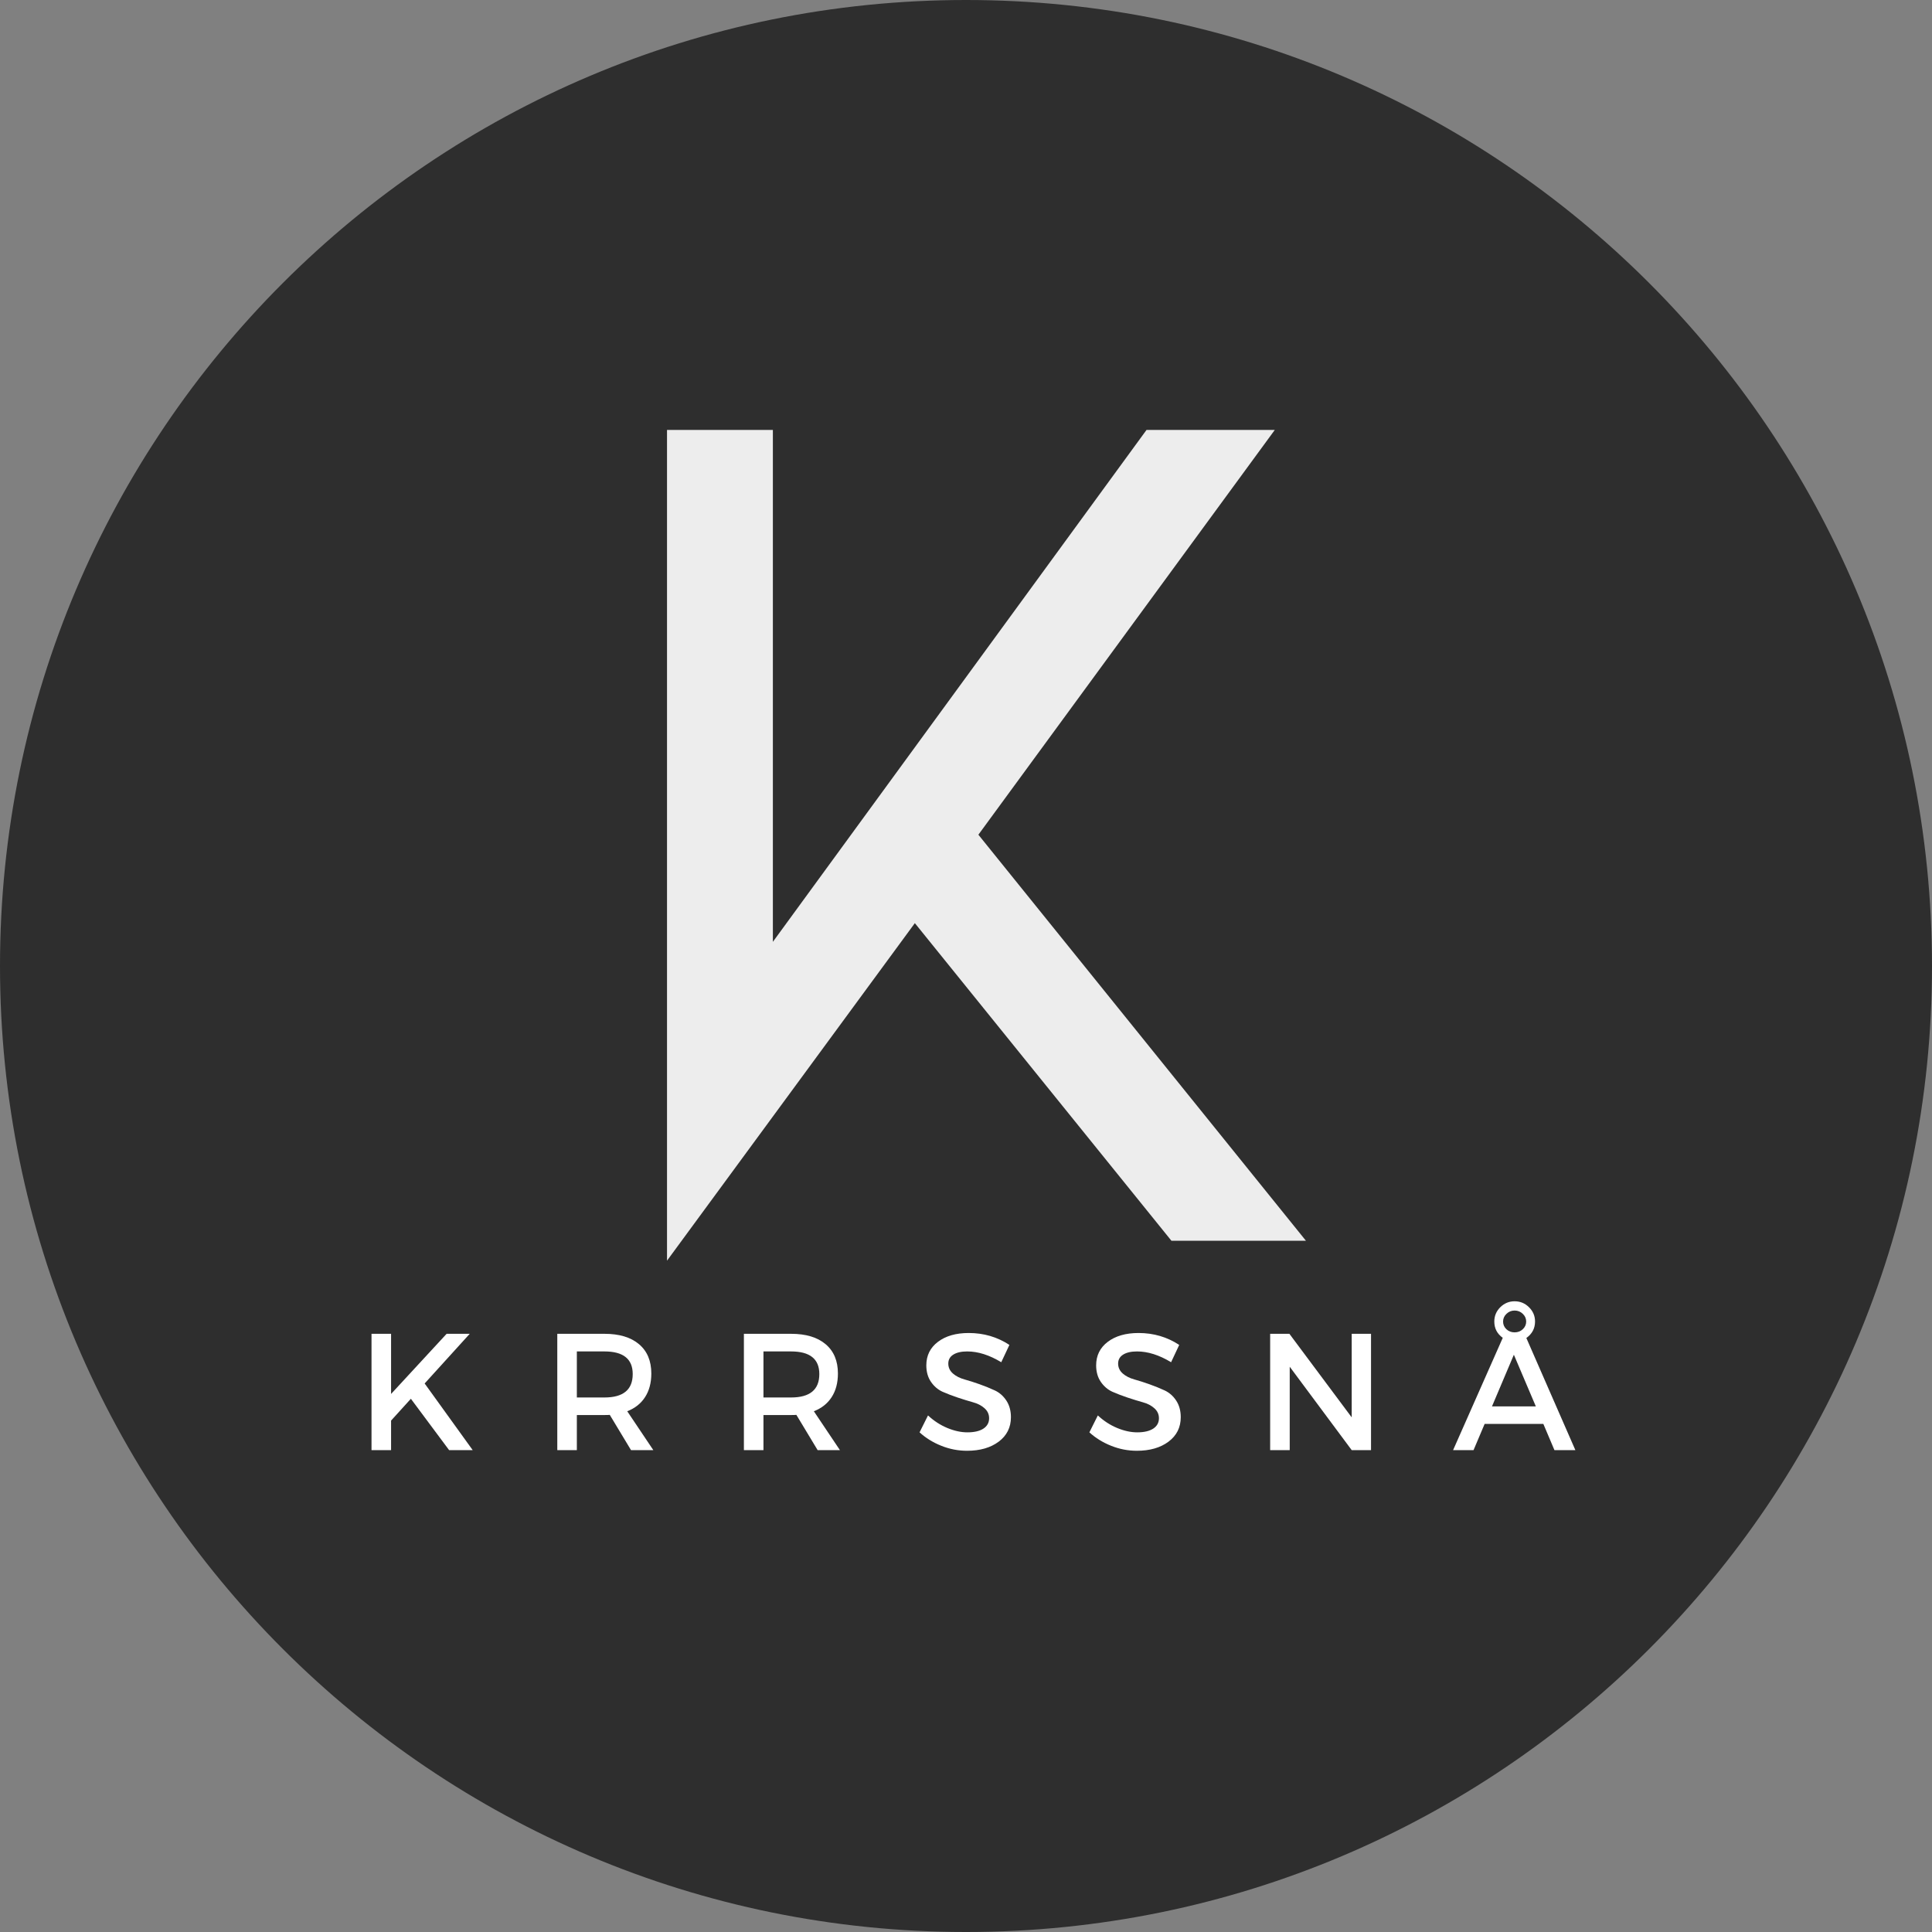 <svg xmlns="http://www.w3.org/2000/svg" xmlns:xlink="http://www.w3.org/1999/xlink" width="500" zoomAndPan="magnify" viewBox="0 0 375 375" height="500" preserveAspectRatio="xMidYMid meet" version="1.0"><rect x="0" y="0" width="375" height="375" fill="#808080" stroke="none"/><defs><g/><clipPath id="1001ba70c8"><path d="M 187.5 0 C 83.945 0 0 83.945 0 187.5 C 0 291.055 83.945 375 187.5 375 C 291.055 375 375 291.055 375 187.5 C 375 83.945 291.055 0 187.5 0 Z M 187.5 0 " clip-rule="nonzero"/></clipPath></defs><g clip-path="url(#1001ba70c8)"><rect x="-37.5" width="450" fill="#2e2e2e" y="-37.5" height="450" fill-opacity="1"/></g><g fill="#ededed" fill-opacity="1"><g transform="translate(108.916, 240.829)"><g><path d="M 80.988 -78.812 L 138.523 -157.383 L 113.625 -157.383 L 41.098 -58.02 L 41.098 -157.383 L 20.551 -157.383 L 20.551 3.867 L 68.656 -61.648 L 118.457 0 L 144.566 0 Z M 80.988 -78.812 "/></g></g></g><g fill="#ffffff" fill-opacity="1"><g transform="translate(69.142, 281.469)"><g><path d="M 18.031 0 L 10.609 -9.969 L 6.766 -5.734 L 6.766 0 L 2.969 0 L 2.969 -22.578 L 6.766 -22.578 L 6.766 -10.906 L 17.547 -22.578 L 22.031 -22.578 L 13.281 -12.938 L 22.609 0 Z M 18.031 0 "/></g></g></g><g fill="#ffffff" fill-opacity="1"><g transform="translate(105.201, 281.469)"><g><path d="M 17.281 0 L 13.156 -6.844 C 12.938 -6.82 12.594 -6.812 12.125 -6.812 L 6.766 -6.812 L 6.766 0 L 2.969 0 L 2.969 -22.578 L 12.125 -22.578 C 15.008 -22.578 17.242 -21.906 18.828 -20.562 C 20.422 -19.219 21.219 -17.32 21.219 -14.875 C 21.219 -13.062 20.812 -11.531 20 -10.281 C 19.195 -9.039 18.047 -8.129 16.547 -7.547 L 21.609 0 Z M 6.766 -10.219 L 12.125 -10.219 C 15.781 -10.219 17.609 -11.734 17.609 -14.766 C 17.609 -17.691 15.781 -19.156 12.125 -19.156 L 6.766 -19.156 Z M 6.766 -10.219 "/></g></g></g><g fill="#ffffff" fill-opacity="1"><g transform="translate(141.421, 281.469)"><g><path d="M 17.281 0 L 13.156 -6.844 C 12.938 -6.82 12.594 -6.812 12.125 -6.812 L 6.766 -6.812 L 6.766 0 L 2.969 0 L 2.969 -22.578 L 12.125 -22.578 C 15.008 -22.578 17.242 -21.906 18.828 -20.562 C 20.422 -19.219 21.219 -17.32 21.219 -14.875 C 21.219 -13.062 20.812 -11.531 20 -10.281 C 19.195 -9.039 18.047 -8.129 16.547 -7.547 L 21.609 0 Z M 6.766 -10.219 L 12.125 -10.219 C 15.781 -10.219 17.609 -11.734 17.609 -14.766 C 17.609 -17.691 15.781 -19.156 12.125 -19.156 L 6.766 -19.156 Z M 6.766 -10.219 "/></g></g></g><g fill="#ffffff" fill-opacity="1"><g transform="translate(177.642, 281.469)"><g><path d="M 10.391 -22.734 C 13.305 -22.734 15.938 -21.961 18.281 -20.422 L 16.703 -17.062 C 14.398 -18.457 12.195 -19.156 10.094 -19.156 C 8.957 -19.156 8.062 -18.953 7.406 -18.547 C 6.75 -18.141 6.422 -17.555 6.422 -16.797 C 6.422 -16.047 6.719 -15.406 7.312 -14.875 C 7.914 -14.352 8.672 -13.969 9.578 -13.719 C 10.484 -13.469 11.461 -13.156 12.516 -12.781 C 13.566 -12.406 14.539 -12.008 15.438 -11.594 C 16.344 -11.176 17.094 -10.52 17.688 -9.625 C 18.281 -8.727 18.578 -7.648 18.578 -6.391 C 18.578 -4.41 17.785 -2.828 16.203 -1.641 C 14.617 -0.461 12.57 0.125 10.062 0.125 C 8.344 0.125 6.676 -0.195 5.062 -0.844 C 3.445 -1.488 2.039 -2.359 0.844 -3.453 L 2.484 -6.734 C 3.617 -5.68 4.867 -4.867 6.234 -4.297 C 7.598 -3.734 8.895 -3.453 10.125 -3.453 C 11.457 -3.453 12.492 -3.691 13.234 -4.172 C 13.973 -4.66 14.344 -5.332 14.344 -6.188 C 14.344 -6.969 14.039 -7.617 13.438 -8.141 C 12.844 -8.672 12.094 -9.055 11.188 -9.297 C 10.289 -9.547 9.312 -9.848 8.25 -10.203 C 7.195 -10.555 6.219 -10.93 5.312 -11.328 C 4.414 -11.734 3.664 -12.375 3.062 -13.25 C 2.457 -14.133 2.156 -15.203 2.156 -16.453 C 2.156 -18.359 2.906 -19.879 4.406 -21.016 C 5.914 -22.16 7.91 -22.734 10.391 -22.734 Z M 10.391 -22.734 "/></g></g></g><g fill="#ffffff" fill-opacity="1"><g transform="translate(210.605, 281.469)"><g><path d="M 10.391 -22.734 C 13.305 -22.734 15.938 -21.961 18.281 -20.422 L 16.703 -17.062 C 14.398 -18.457 12.195 -19.156 10.094 -19.156 C 8.957 -19.156 8.062 -18.953 7.406 -18.547 C 6.75 -18.141 6.422 -17.555 6.422 -16.797 C 6.422 -16.047 6.719 -15.406 7.312 -14.875 C 7.914 -14.352 8.672 -13.969 9.578 -13.719 C 10.484 -13.469 11.461 -13.156 12.516 -12.781 C 13.566 -12.406 14.539 -12.008 15.438 -11.594 C 16.344 -11.176 17.094 -10.52 17.688 -9.625 C 18.281 -8.727 18.578 -7.648 18.578 -6.391 C 18.578 -4.41 17.785 -2.828 16.203 -1.641 C 14.617 -0.461 12.57 0.125 10.062 0.125 C 8.344 0.125 6.676 -0.195 5.062 -0.844 C 3.445 -1.488 2.039 -2.359 0.844 -3.453 L 2.484 -6.734 C 3.617 -5.68 4.867 -4.867 6.234 -4.297 C 7.598 -3.734 8.895 -3.453 10.125 -3.453 C 11.457 -3.453 12.492 -3.691 13.234 -4.172 C 13.973 -4.66 14.344 -5.332 14.344 -6.188 C 14.344 -6.969 14.039 -7.617 13.438 -8.141 C 12.844 -8.672 12.094 -9.055 11.188 -9.297 C 10.289 -9.547 9.312 -9.848 8.25 -10.203 C 7.195 -10.555 6.219 -10.93 5.312 -11.328 C 4.414 -11.734 3.664 -12.375 3.062 -13.25 C 2.457 -14.133 2.156 -15.203 2.156 -16.453 C 2.156 -18.359 2.906 -19.879 4.406 -21.016 C 5.914 -22.16 7.91 -22.734 10.391 -22.734 Z M 10.391 -22.734 "/></g></g></g><g fill="#ffffff" fill-opacity="1"><g transform="translate(243.568, 281.469)"><g><path d="M 22.547 0 L 18.797 0 L 6.766 -16.188 L 6.766 0 L 2.969 0 L 2.969 -22.578 L 6.703 -22.578 L 18.797 -6.359 L 18.797 -22.578 L 22.547 -22.578 Z M 22.547 0 "/></g></g></g><g fill="#ffffff" fill-opacity="1"><g transform="translate(282.013, 281.469)"><g><path d="M 17.547 -5.094 L 6.156 -5.094 L 4 0 L 0.031 0 L 9.672 -21.797 C 8.578 -22.578 8.031 -23.633 8.031 -24.969 C 8.031 -26.039 8.414 -26.961 9.188 -27.734 C 9.969 -28.504 10.895 -28.891 11.969 -28.891 C 13.062 -28.891 13.992 -28.504 14.766 -27.734 C 15.547 -26.961 15.938 -26.039 15.938 -24.969 C 15.938 -23.633 15.375 -22.566 14.25 -21.766 L 23.766 0 L 19.703 0 Z M 11.969 -27.094 C 11.363 -27.094 10.836 -26.879 10.391 -26.453 C 9.953 -26.035 9.734 -25.535 9.734 -24.953 C 9.734 -24.379 9.945 -23.883 10.375 -23.469 C 10.812 -23.062 11.344 -22.859 11.969 -22.859 C 12.594 -22.859 13.125 -23.062 13.562 -23.469 C 14 -23.883 14.219 -24.379 14.219 -24.953 C 14.219 -25.535 14 -26.035 13.562 -26.453 C 13.125 -26.879 12.594 -27.094 11.969 -27.094 Z M 16.094 -8.484 L 11.828 -18.516 L 7.578 -8.484 Z M 16.094 -8.484 "/></g></g></g></svg>